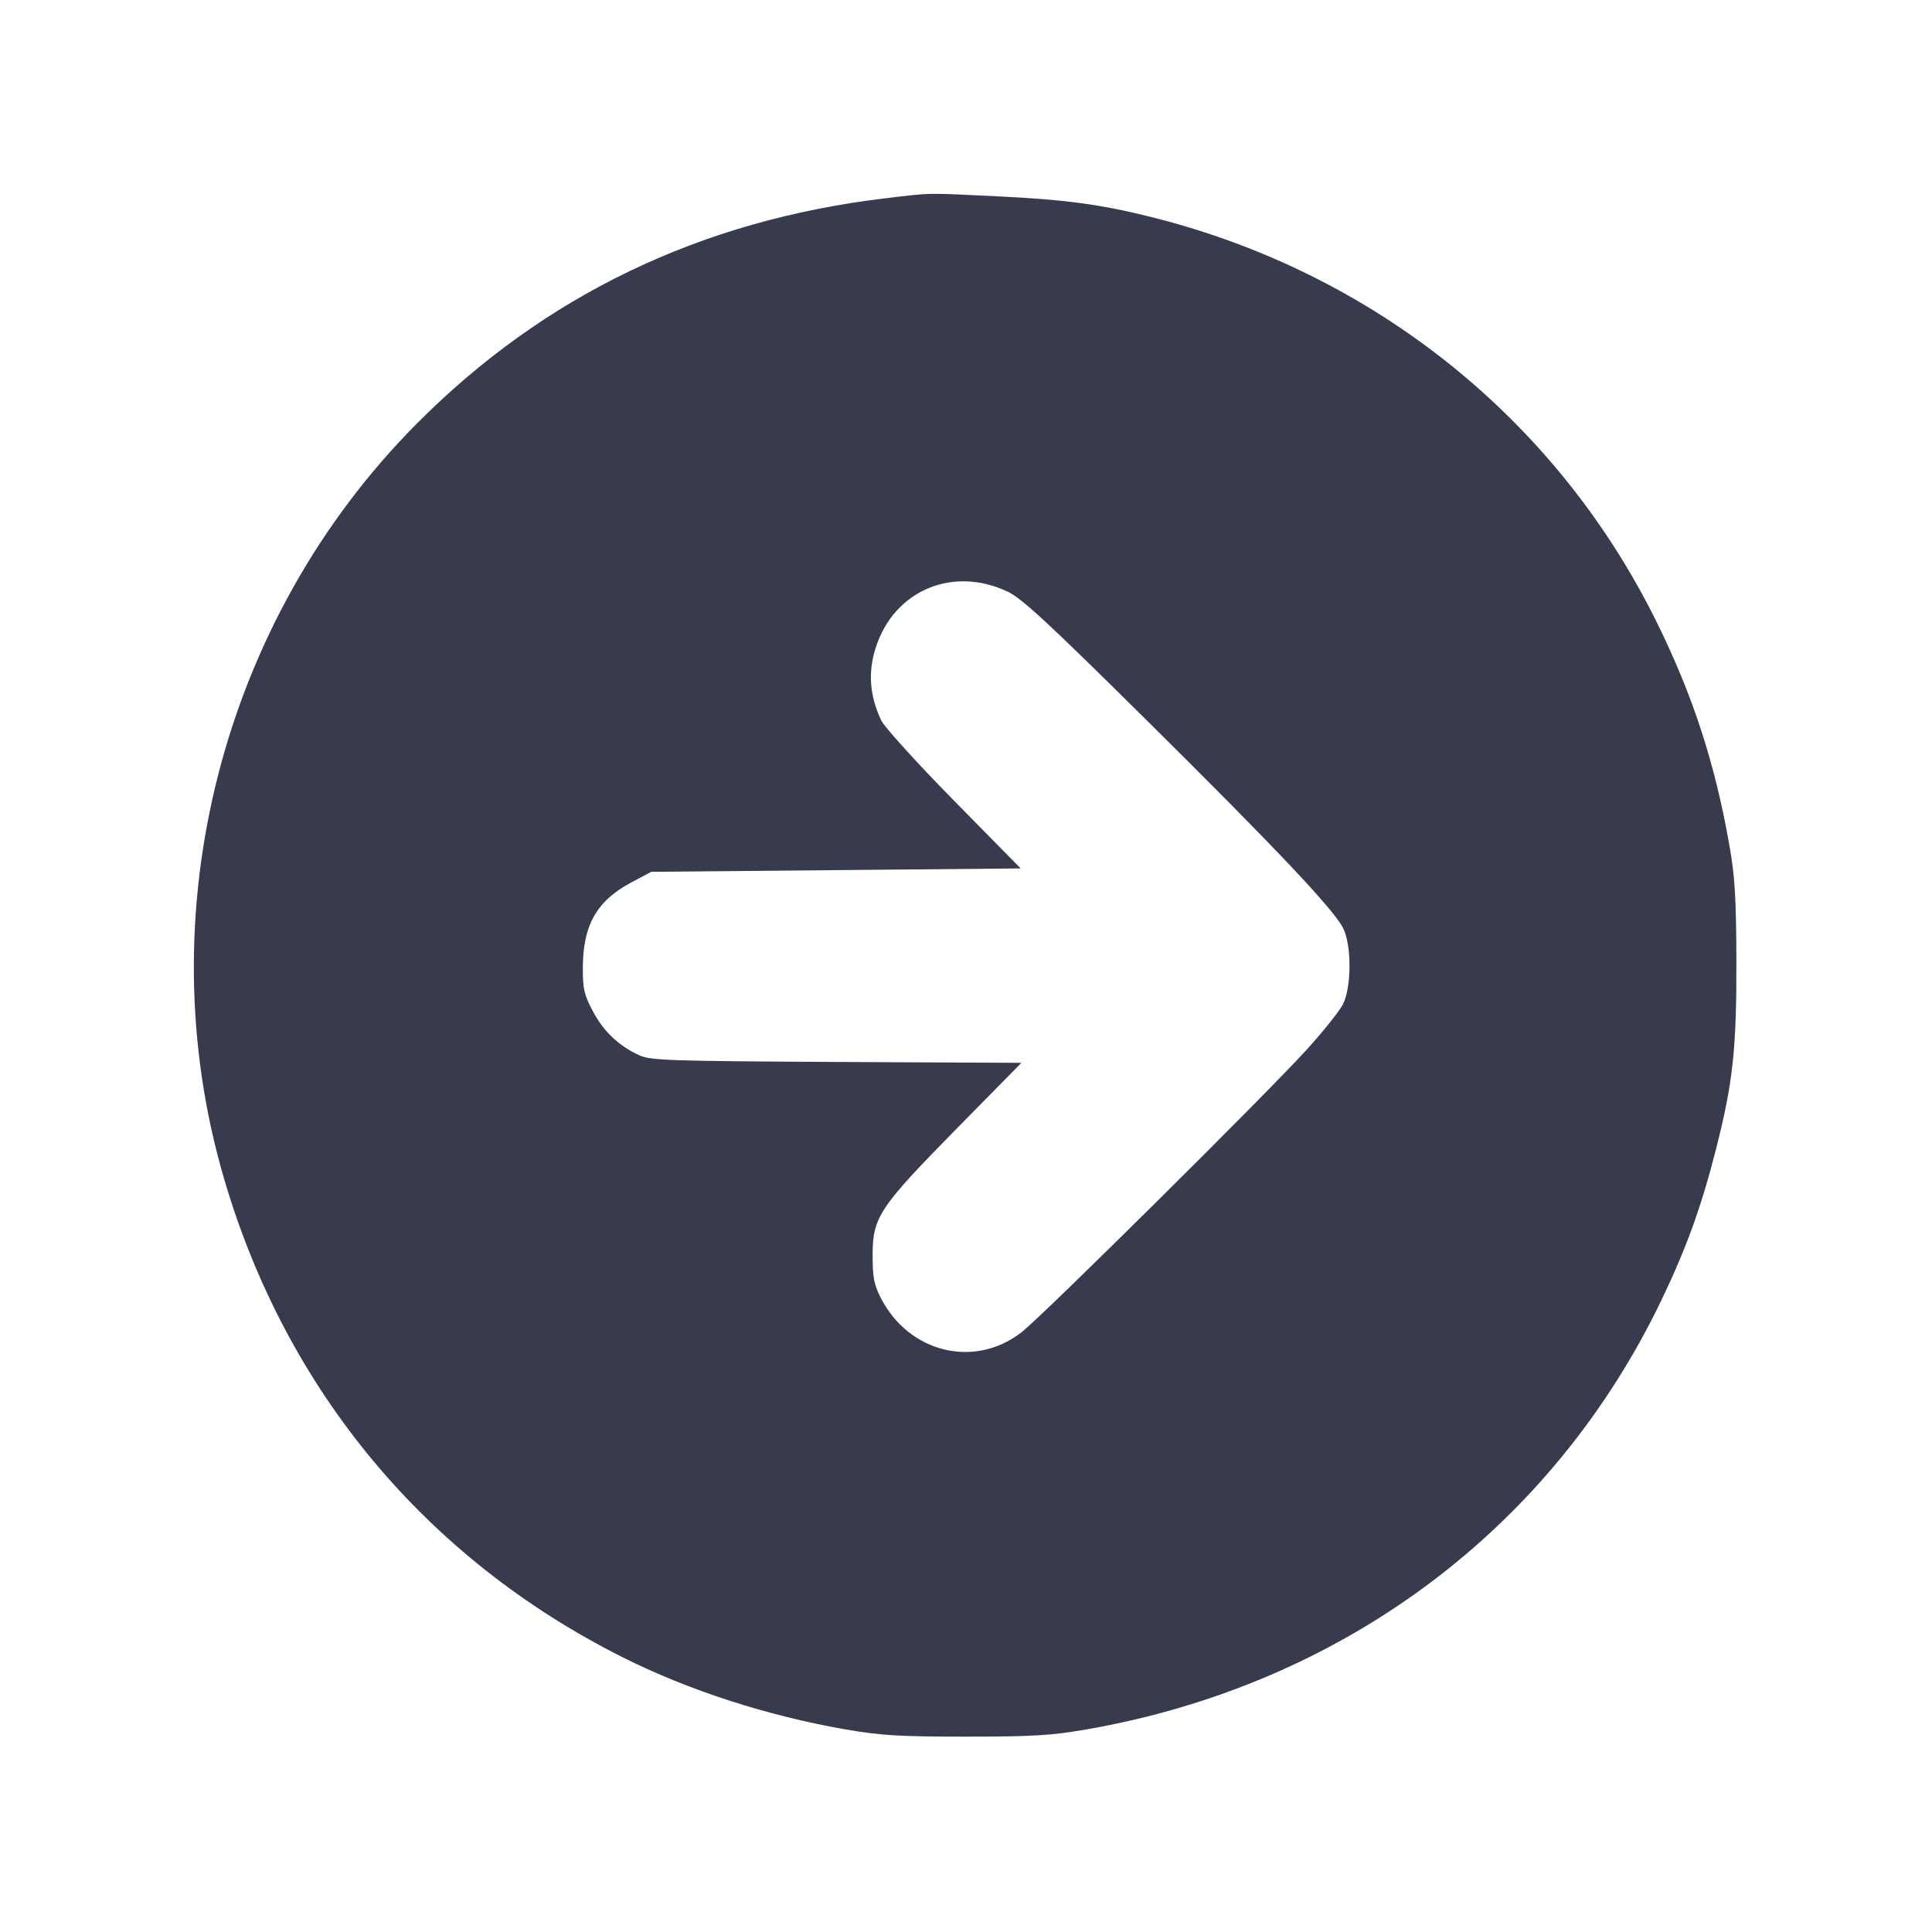 <svg width="24" height="24" viewBox="0 0 24 24" fill="none" xmlns="http://www.w3.org/2000/svg"><path d="M11.000 2.463 C 8.701 2.737,6.759 3.671,5.175 5.265 C 2.751 7.704,1.820 11.347,2.781 14.634 C 3.551 17.270,5.288 19.358,7.732 20.586 C 8.548 20.996,9.533 21.315,10.507 21.484 C 10.943 21.559,11.167 21.573,12.000 21.573 C 12.833 21.573,13.057 21.559,13.493 21.484 C 16.681 20.930,19.280 18.988,20.644 16.140 C 20.953 15.495,21.137 14.984,21.320 14.263 C 21.528 13.445,21.573 13.025,21.570 11.920 C 21.567 11.152,21.552 10.892,21.483 10.500 C 21.304 9.479,21.026 8.628,20.573 7.714 C 19.332 5.208,17.068 3.393,14.321 2.701 C 13.686 2.541,13.242 2.480,12.412 2.440 C 11.490 2.395,11.587 2.393,11.000 2.463 M12.518 7.350 C 12.695 7.434,13.020 7.735,14.234 8.937 C 15.845 10.532,16.564 11.293,16.684 11.528 C 16.792 11.739,16.790 12.264,16.682 12.477 C 16.639 12.561,16.434 12.817,16.227 13.045 C 15.731 13.591,12.959 16.339,12.692 16.548 C 12.108 17.006,11.288 16.806,10.940 16.120 C 10.857 15.956,10.840 15.866,10.840 15.591 C 10.841 15.119,10.919 15.002,11.887 14.017 L 12.688 13.203 10.394 13.192 C 8.317 13.181,8.085 13.173,7.946 13.111 C 7.690 12.995,7.500 12.816,7.367 12.566 C 7.257 12.361,7.240 12.289,7.240 12.032 C 7.240 11.495,7.410 11.192,7.842 10.962 L 8.090 10.830 10.385 10.809 L 12.679 10.788 11.848 9.943 C 11.391 9.478,10.986 9.031,10.948 8.951 C 10.815 8.671,10.785 8.401,10.856 8.124 C 11.051 7.363,11.805 7.012,12.518 7.350 " fill="#373B4D" stroke="none" fill-rule="evenodd"></path></svg>